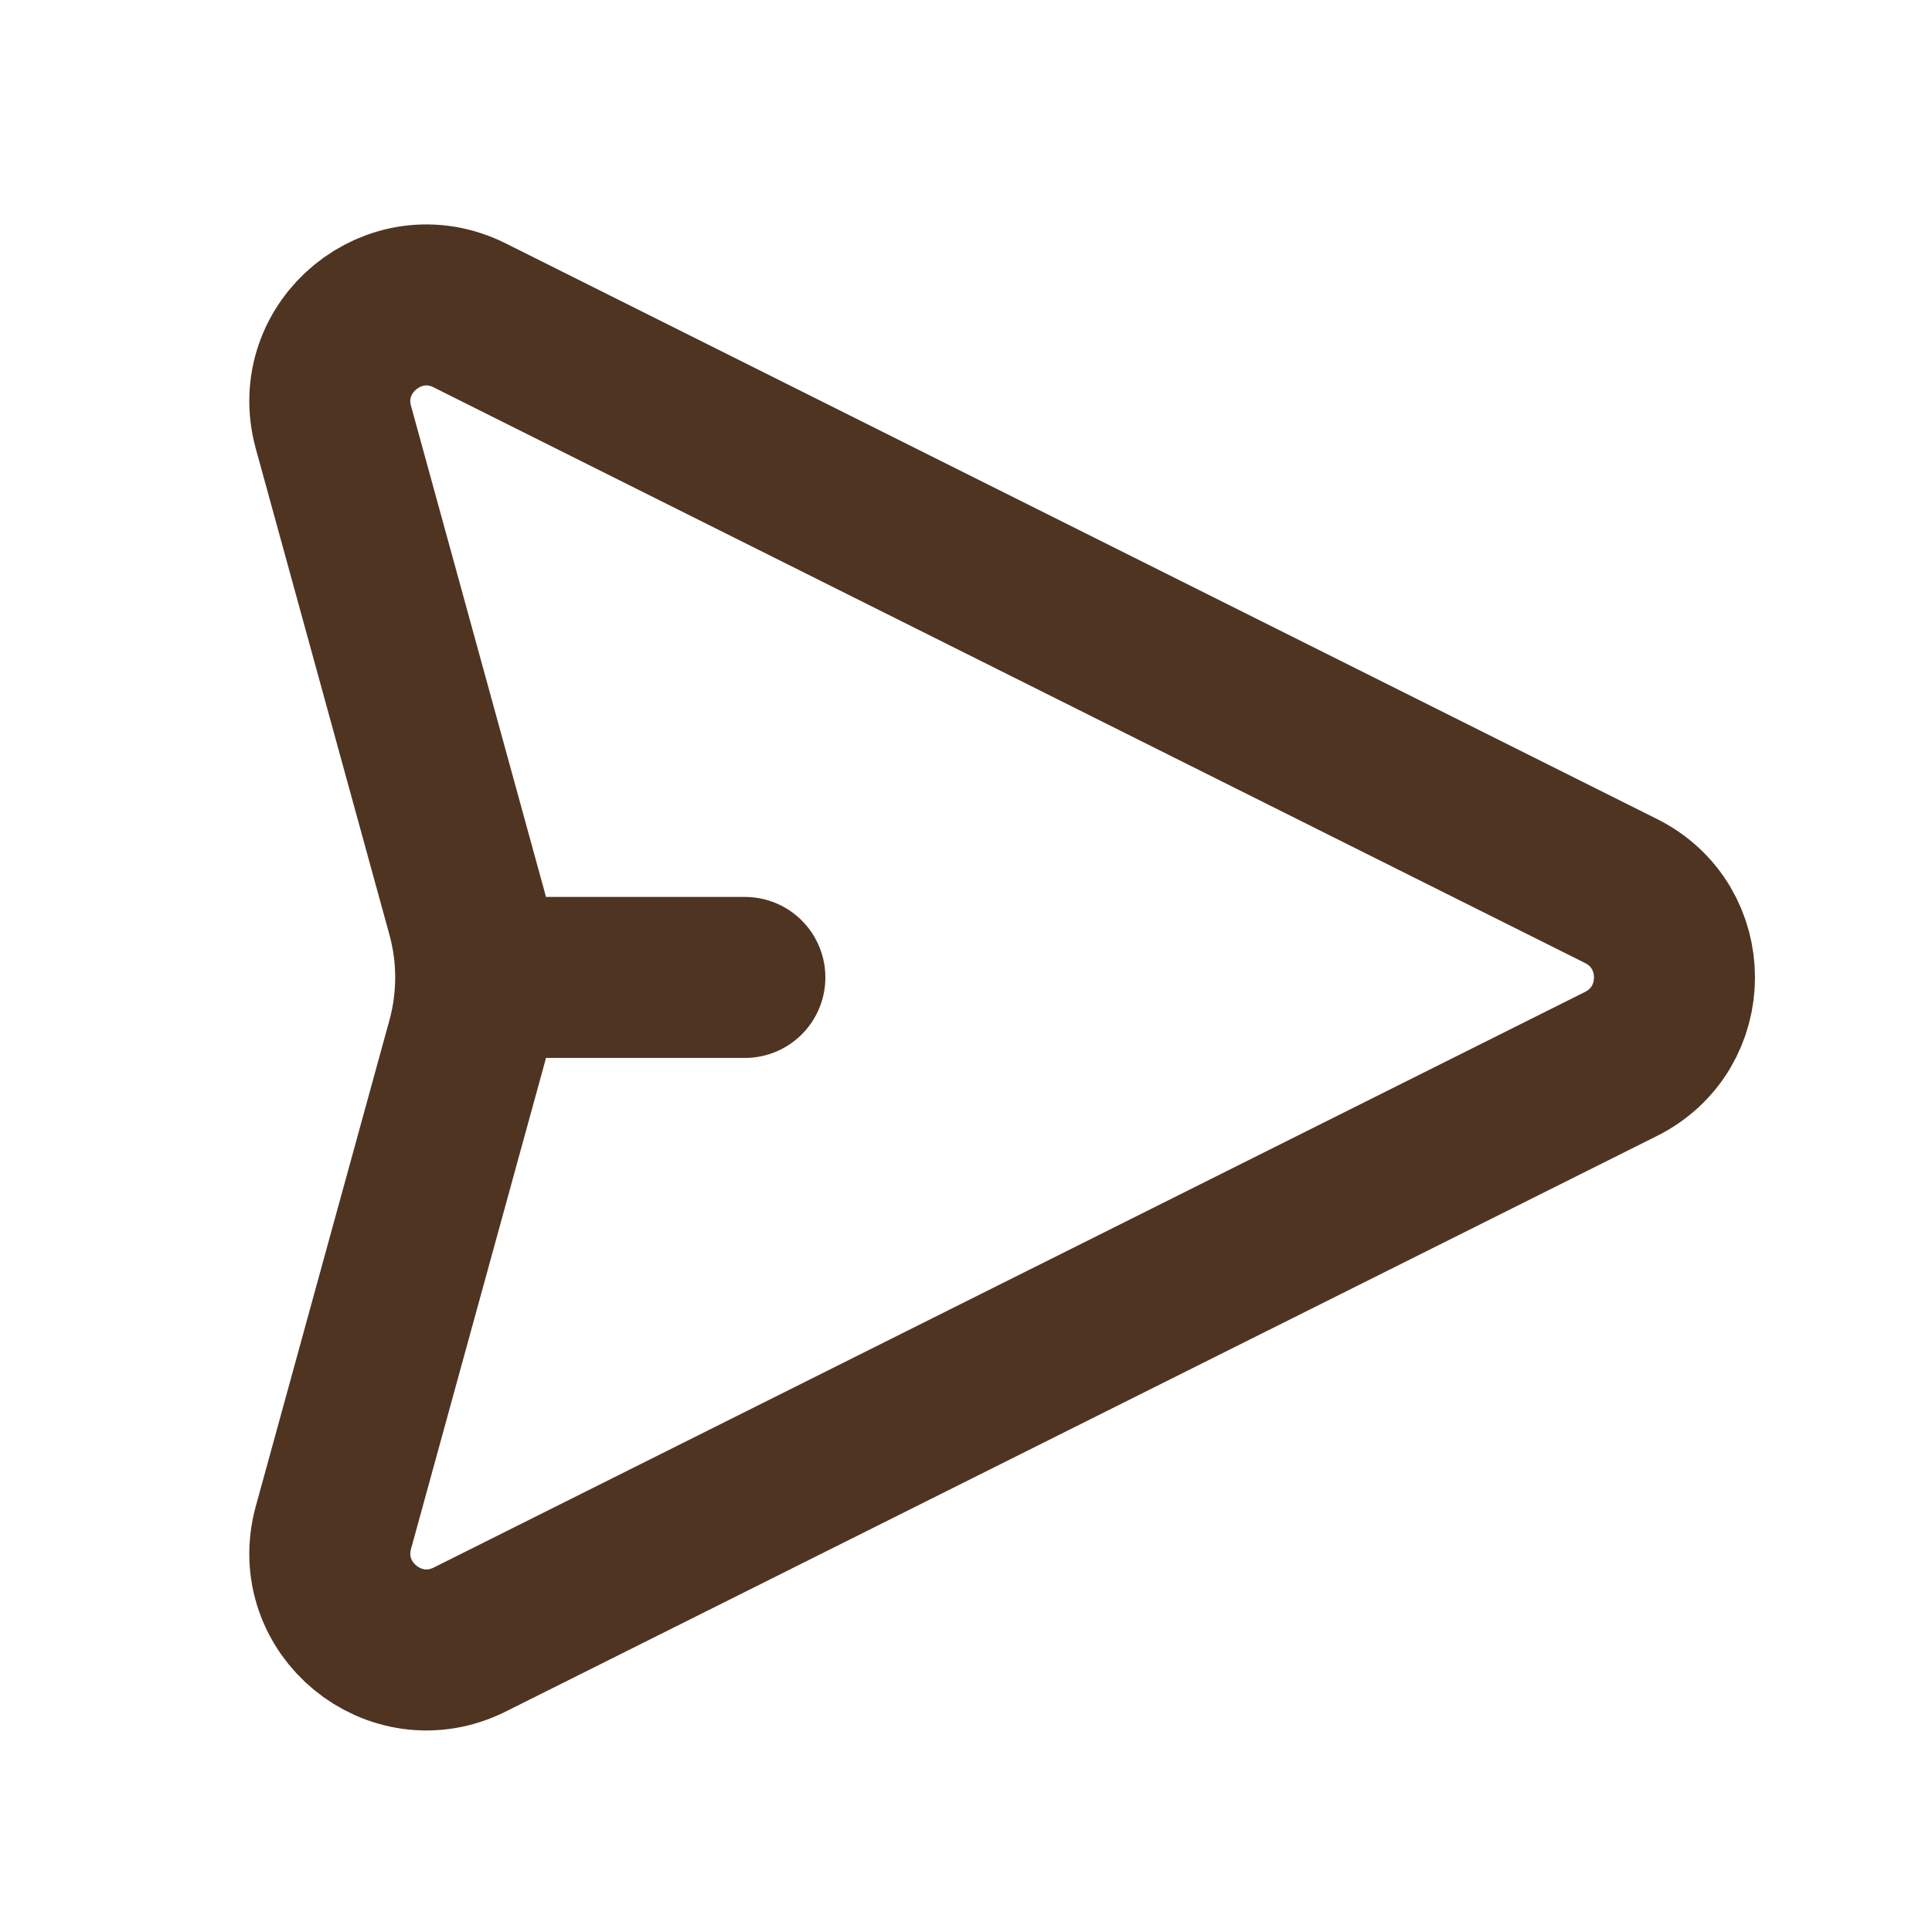 <svg width="24" height="24" viewBox="0 0 24 24" fill="none" xmlns="http://www.w3.org/2000/svg">
<g id="Icon/24/Send">
<g id="Send">
<path id="Rectangle 74" d="M20.138 11.069C21.022 11.511 21.022 12.773 20.138 13.216L5.835 20.367C4.907 20.831 3.866 19.976 4.142 18.975L5.802 12.938C5.945 12.417 5.945 11.867 5.802 11.347L4.142 5.309C3.866 4.308 4.907 3.453 5.835 3.918L20.138 11.069Z" stroke="#4F3422" stroke-width="2"/>
<path id="Line" d="M9.253 12.142L6.425 12.142" stroke="#4F3422" stroke-width="2" stroke-linecap="round" stroke-linejoin="round"/>
</g>
</g>
</svg>
